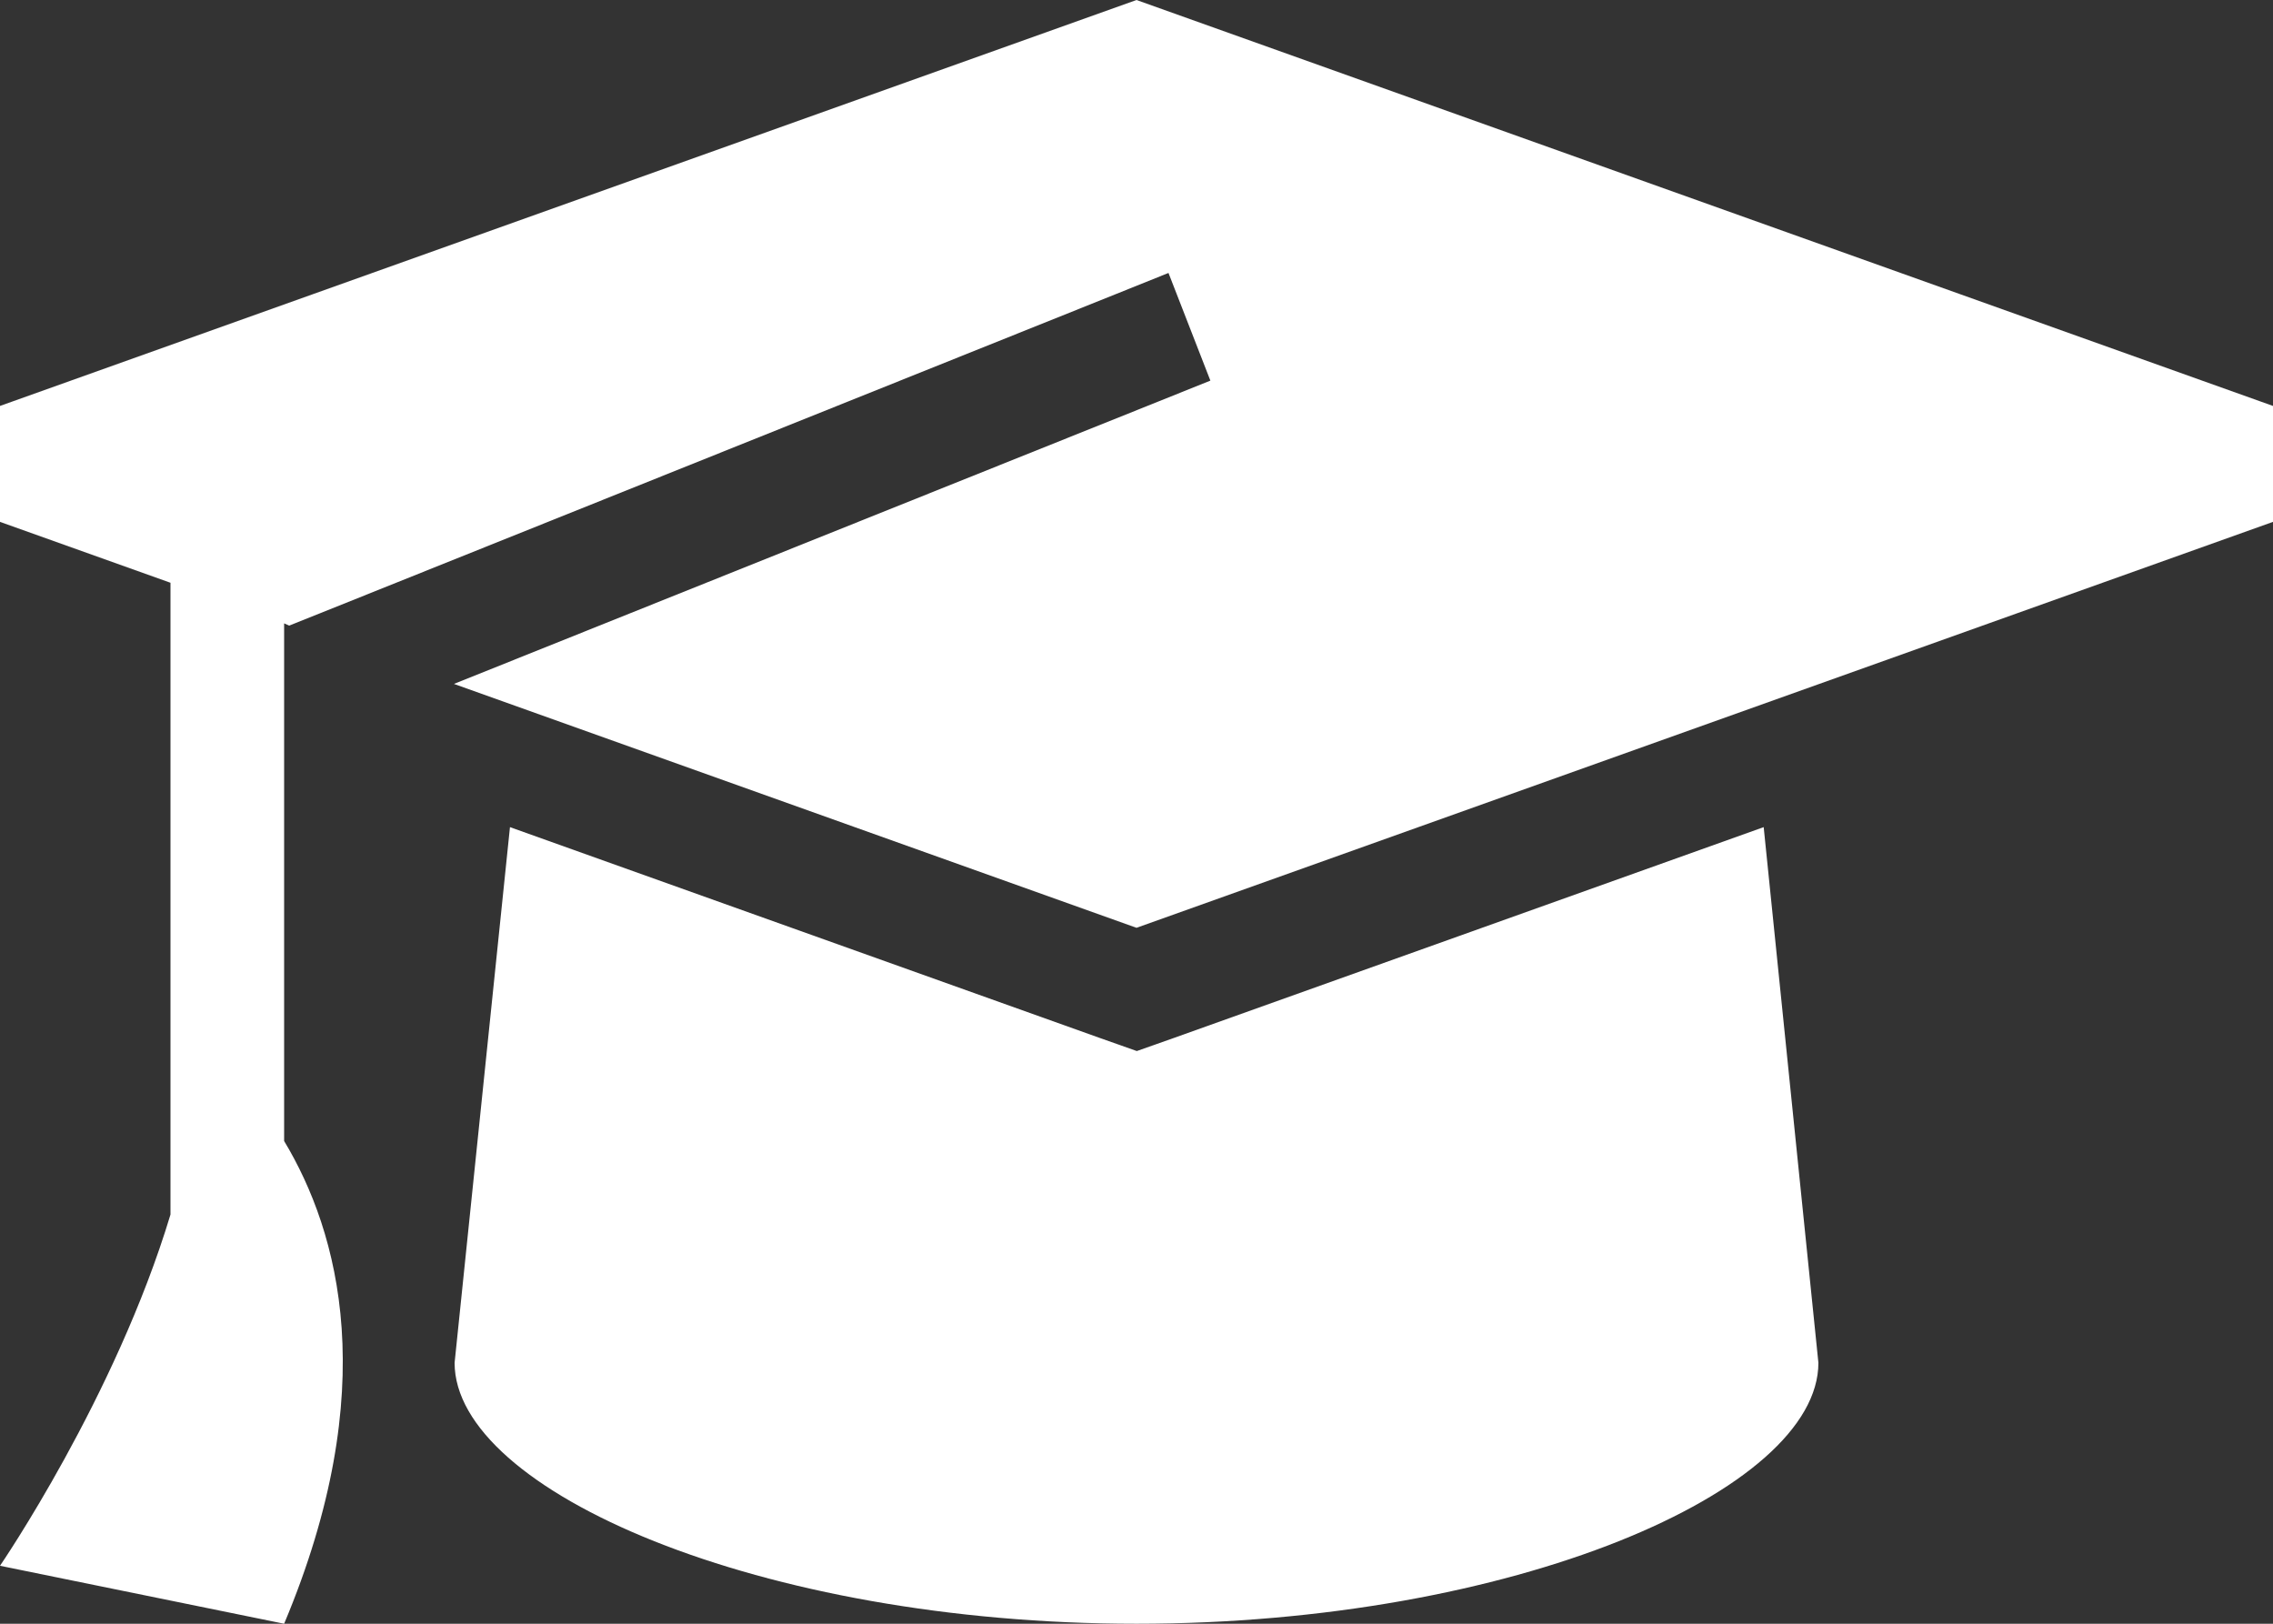 <svg width="14" height="10" viewBox="0 0 14 10" fill="none" xmlns="http://www.w3.org/2000/svg">
<rect x="0" y="0" width="14" height="10" fill="#333333" stroke="none"/>
<path d="M14 3.214L7 5.714L2.796 4.212L7.129 2.475L7.455 2.344L7.197 1.681L6.871 1.812L1.971 3.777L1.781 3.853L1.75 3.839V7.027C2.087 7.587 2.358 8.554 1.75 10L0 9.643C0 9.643 0.711 8.605 1.05 7.48V3.589L0 3.214V2.5L7 0L14 2.5V3.214ZM3.141 5.094L6.77 6.391L7.002 6.473L7.234 6.391L10.863 5.094L11.2 8.393C11.2 9.181 9.319 10 7 10C4.681 10 2.8 9.181 2.8 8.393L3.141 5.094Z" fill="white"/>
</svg>

